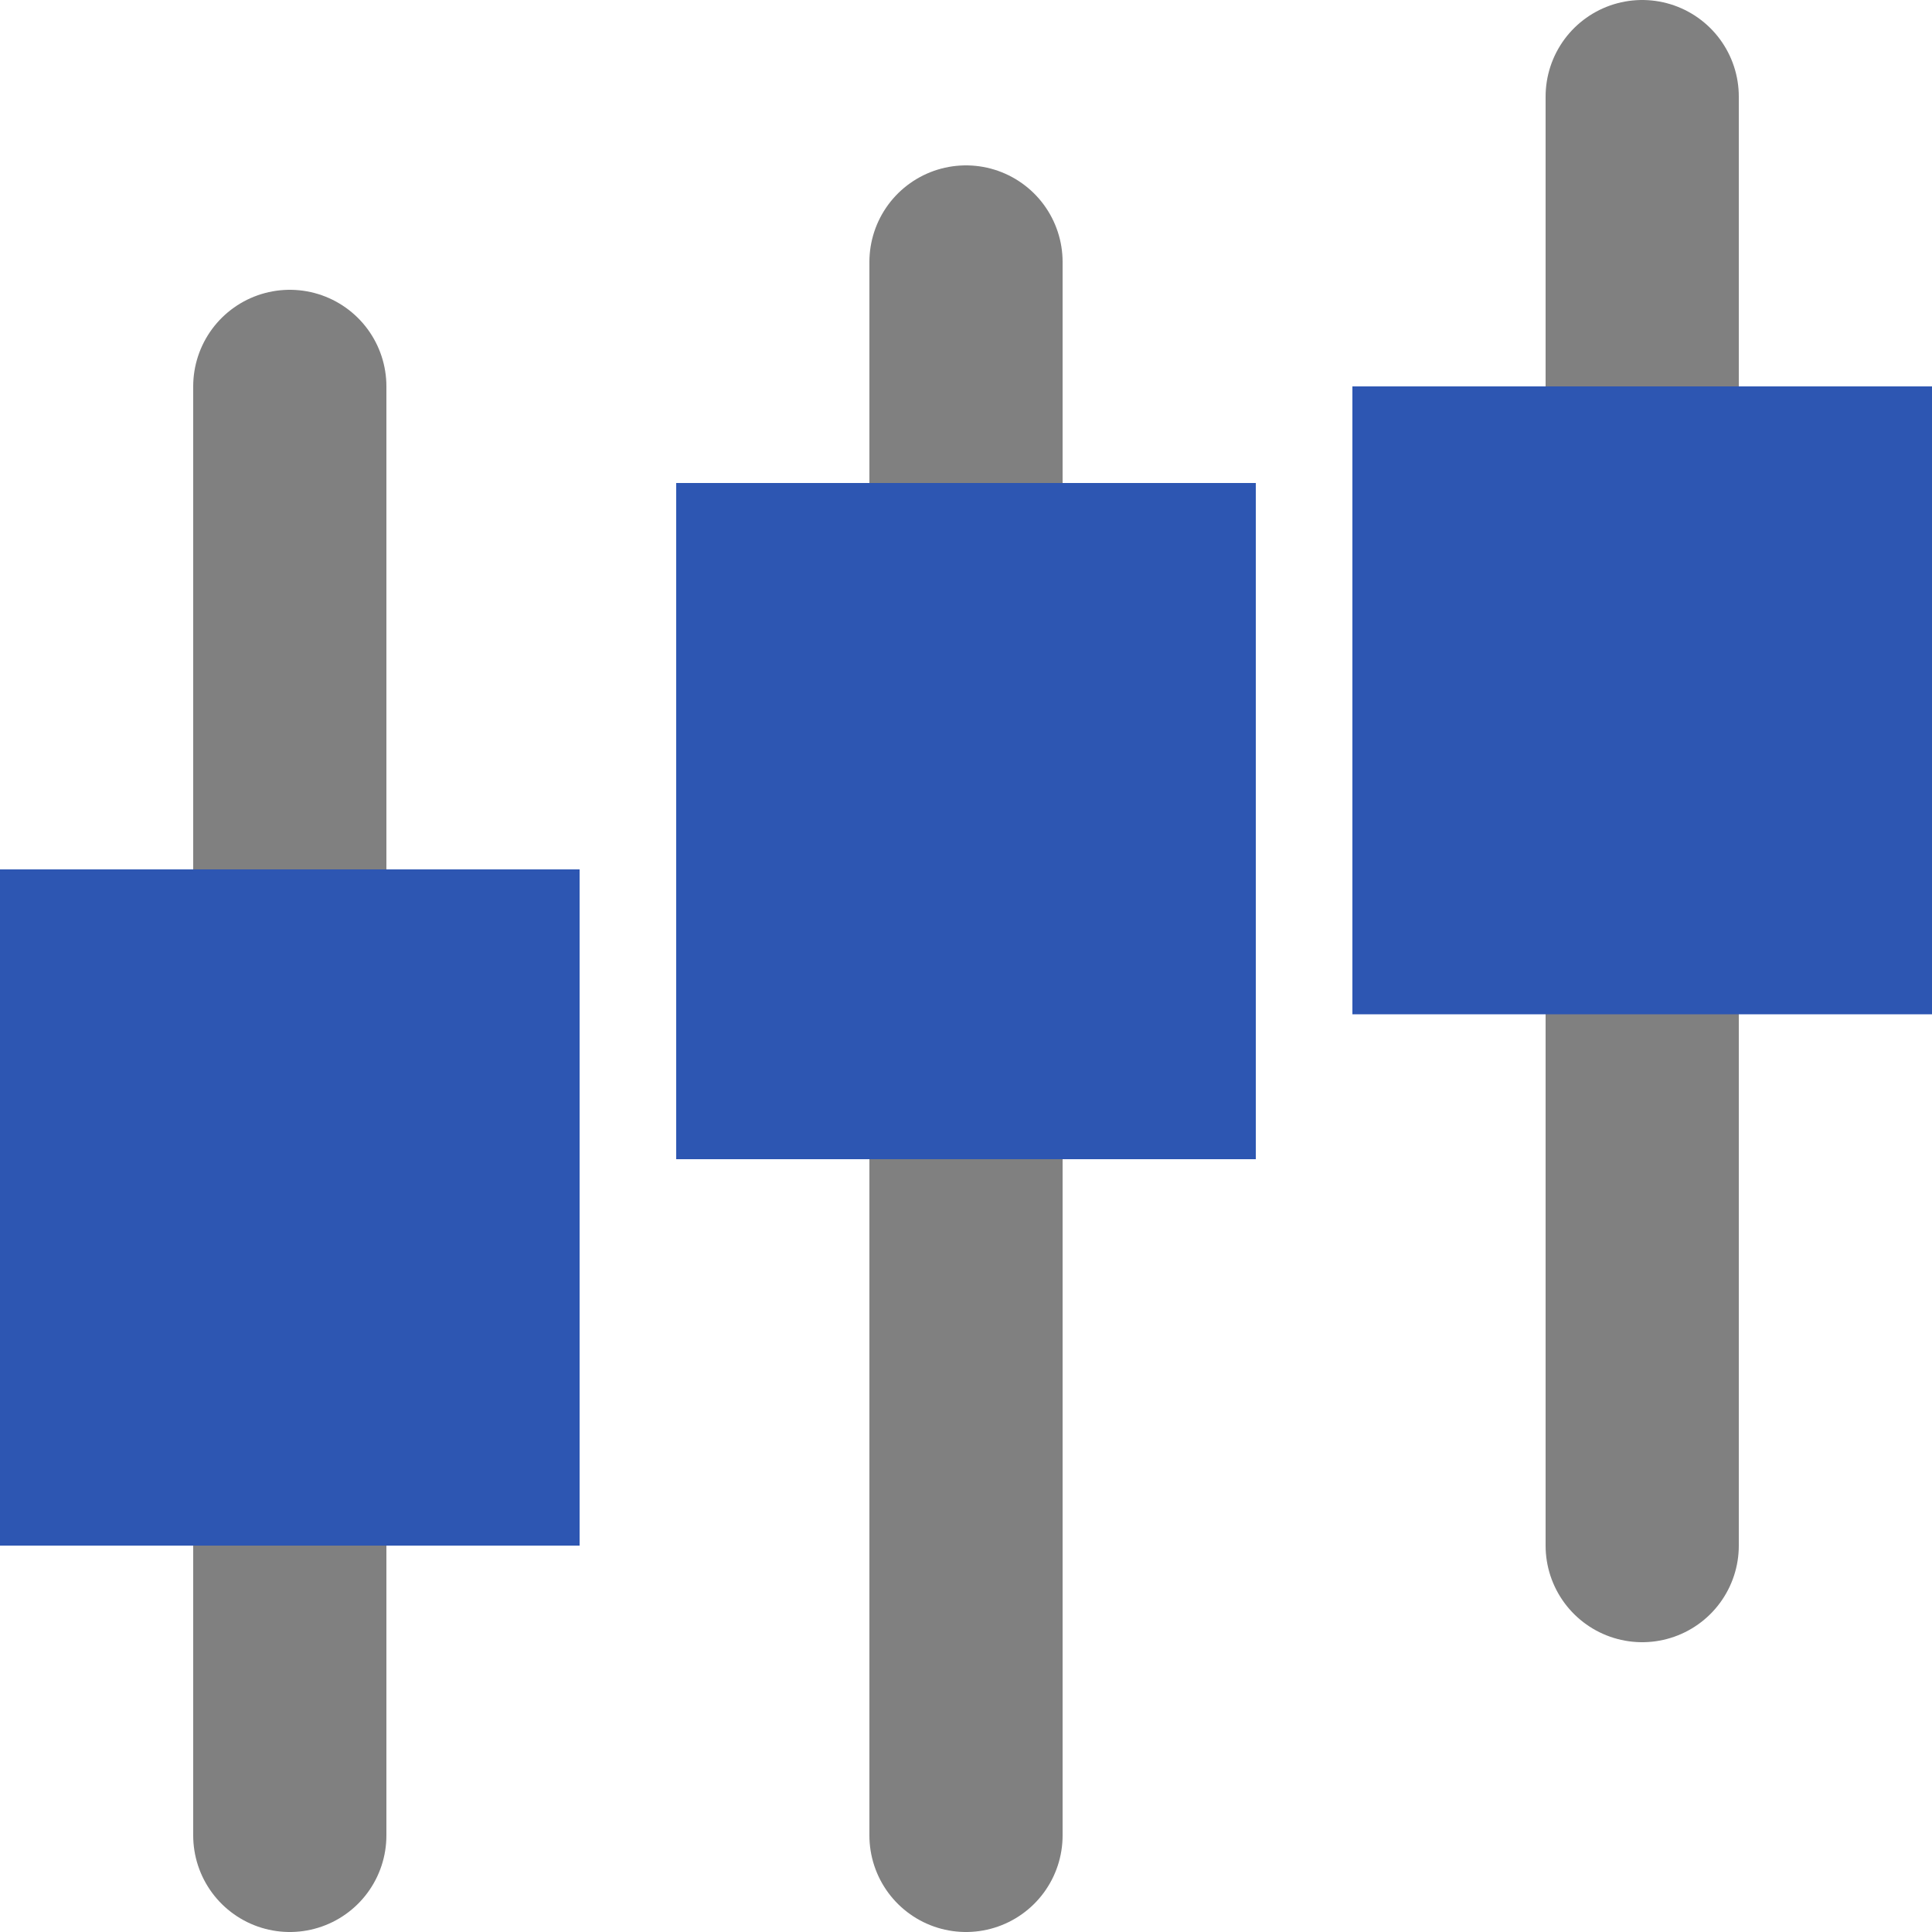 <svg width="20" height="20" viewBox="0 0 20 20" fill="none" xmlns="http://www.w3.org/2000/svg">
<path d="M10 19L10 2.712L10 19Z" fill="#2D56B2"/>
<path d="M10 19L10 2.712" stroke="#808080" stroke-width="2" stroke-linecap="round" stroke-linejoin="round"/>
<path d="M3 19V4V19ZM17 16V9.5V16ZM17 5V1V5Z" fill="#2D56B2"/>
<path d="M3 19V4M17 16V9.5M17 5V1" stroke="#808080" stroke-width="2" stroke-linecap="round" stroke-linejoin="round"/>
<path d="M0 9H6V16H0V9ZM7 5H13V12H7V5Z" fill="#2D56B2"/>
<path d="M14 4H20V10.5H14V4Z" fill="#2D56B2"/>
</svg>
